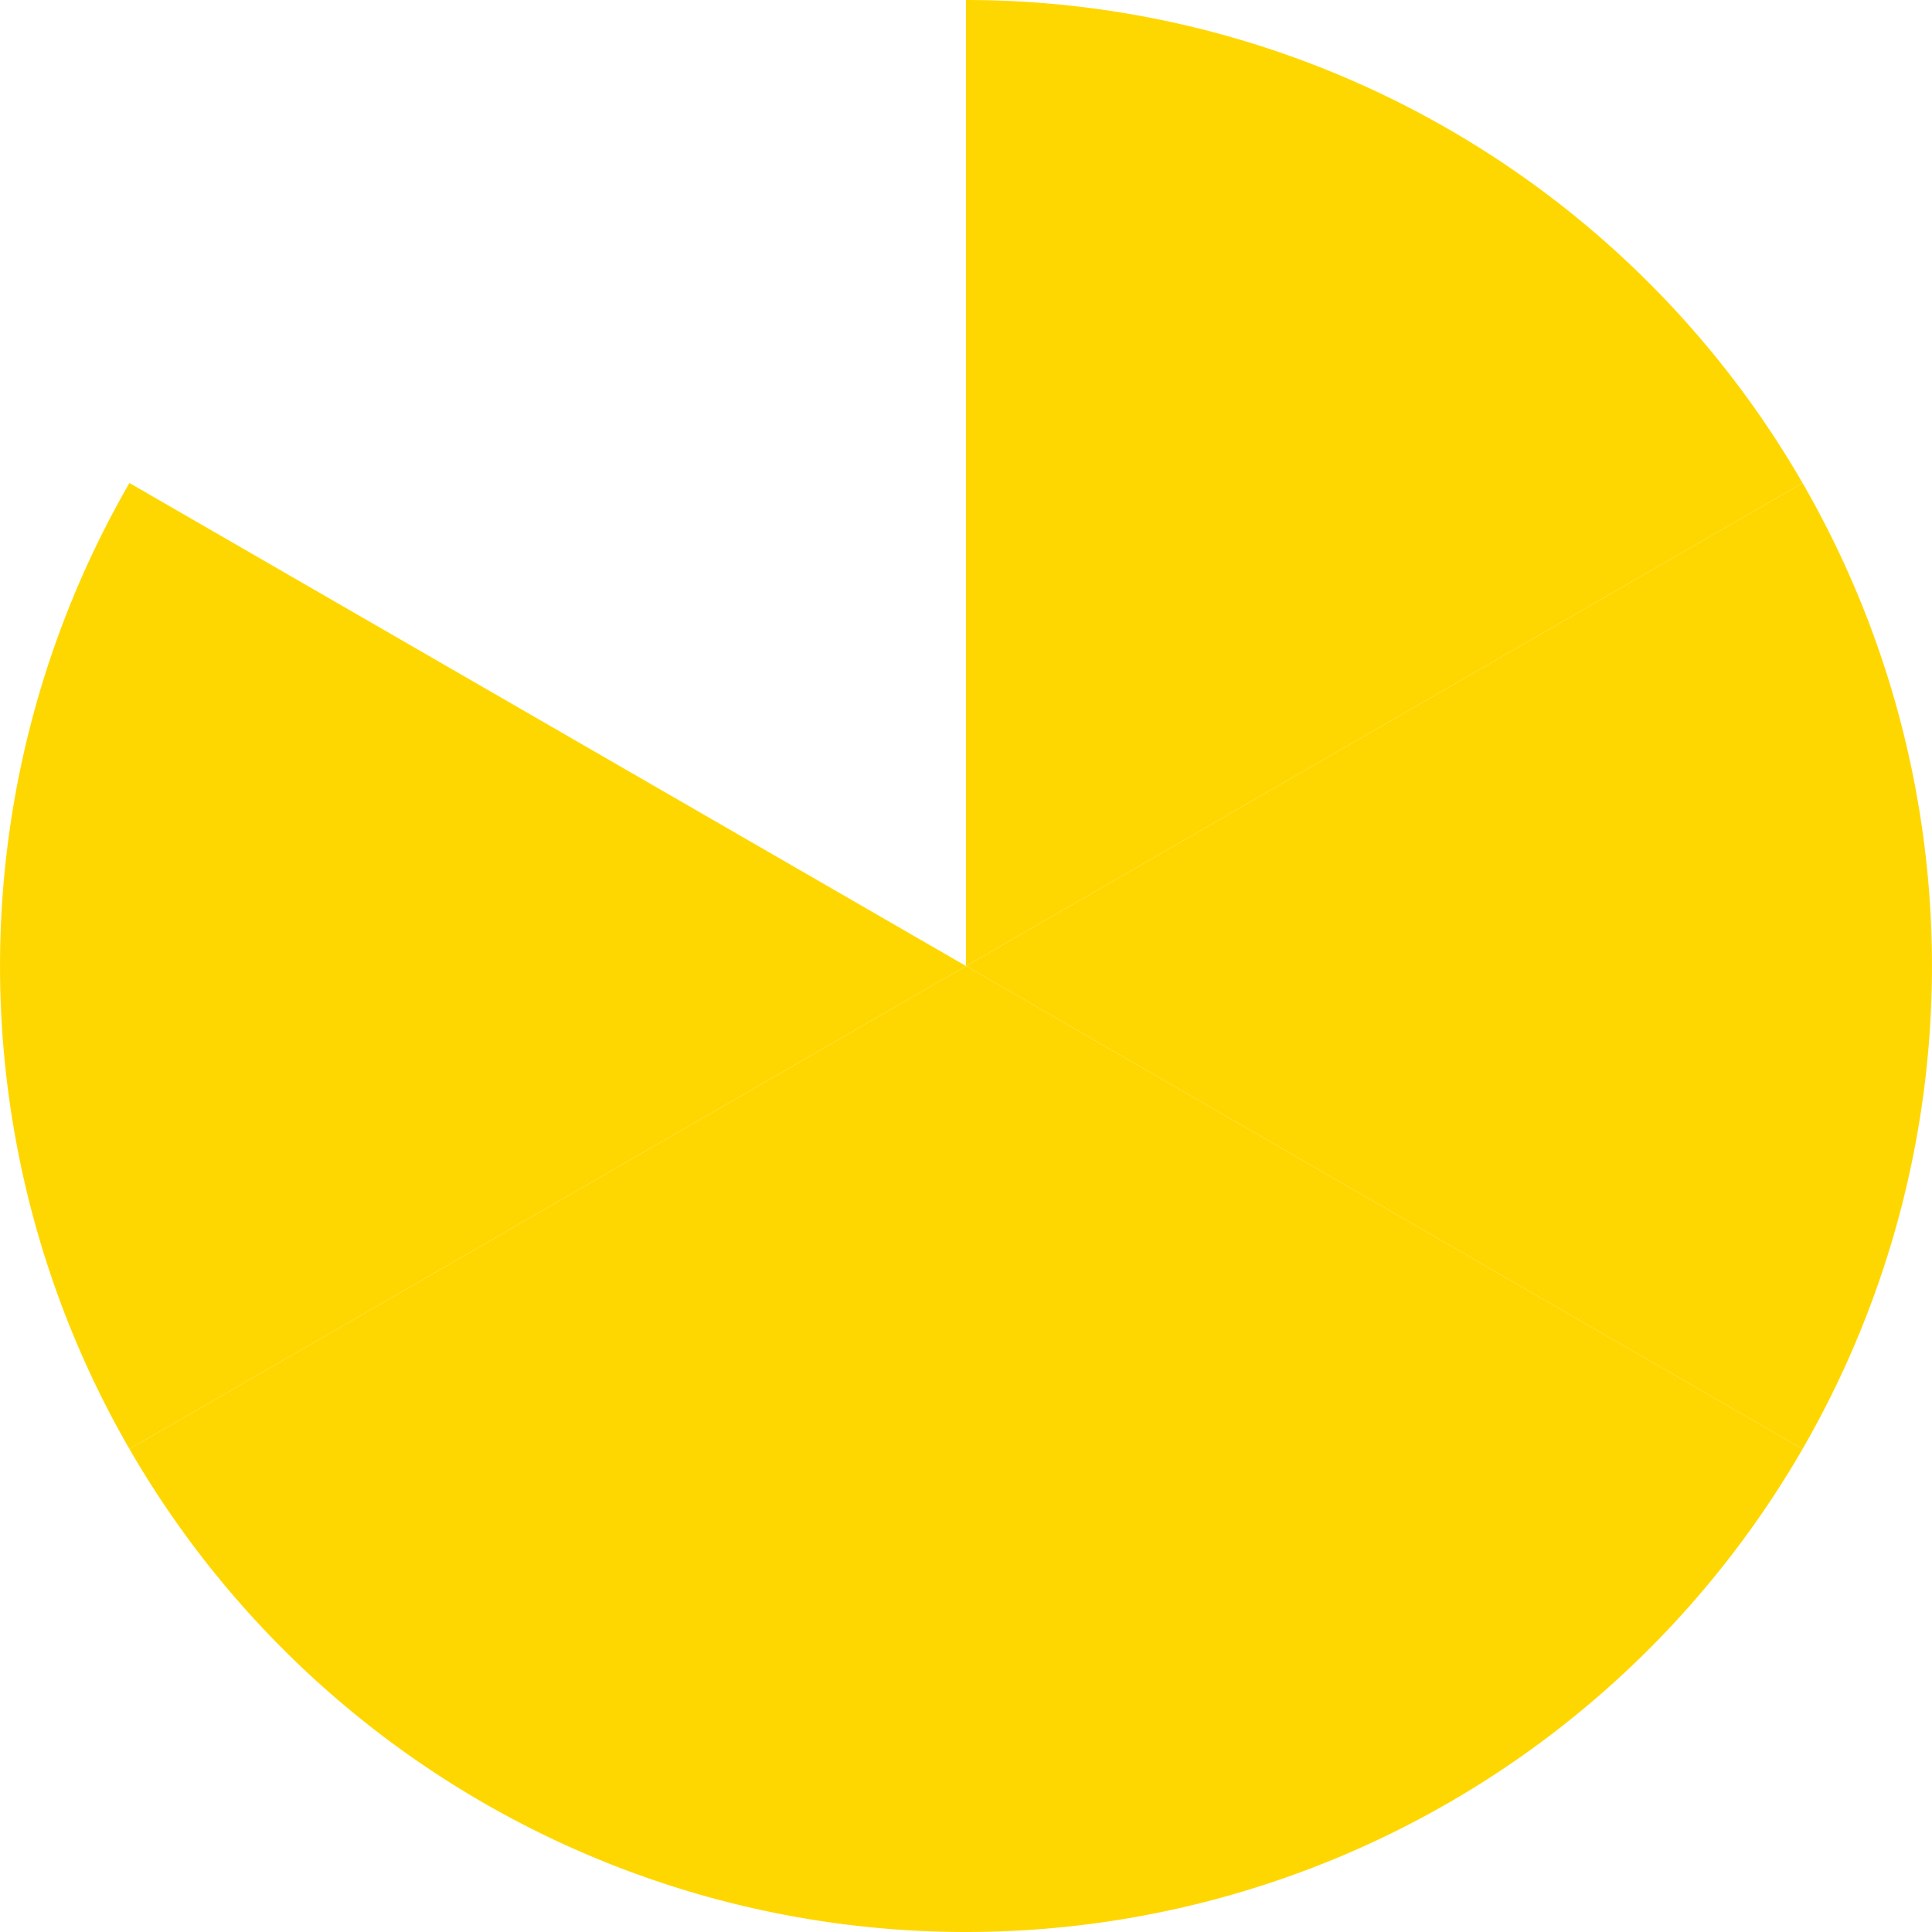 <svg xmlns="http://www.w3.org/2000/svg" viewBox="0 0 100 100">
  <path d="M 50 50 L 50 0 A 50 50 0 0 1 93.3 25 Z" fill="#FFD700"/>
  <path d="M 50 50 L 93.3 25 A 50 50 0 0 1 93.3 75 Z" fill="#FFD700"/>
  <path d="M 50 50 L 93.3 75 A 50 50 0 0 1 50 100 Z" fill="#FFD700"/>
  <path d="M 50 50 L 50 100 A 50 50 0 0 1 6.7 75 Z" fill="#FFD700"/>
  <path d="M 50 50 L 6.7 75 A 50 50 0 0 1 6.7 25 Z" fill="#FFD700"/>
</svg>
